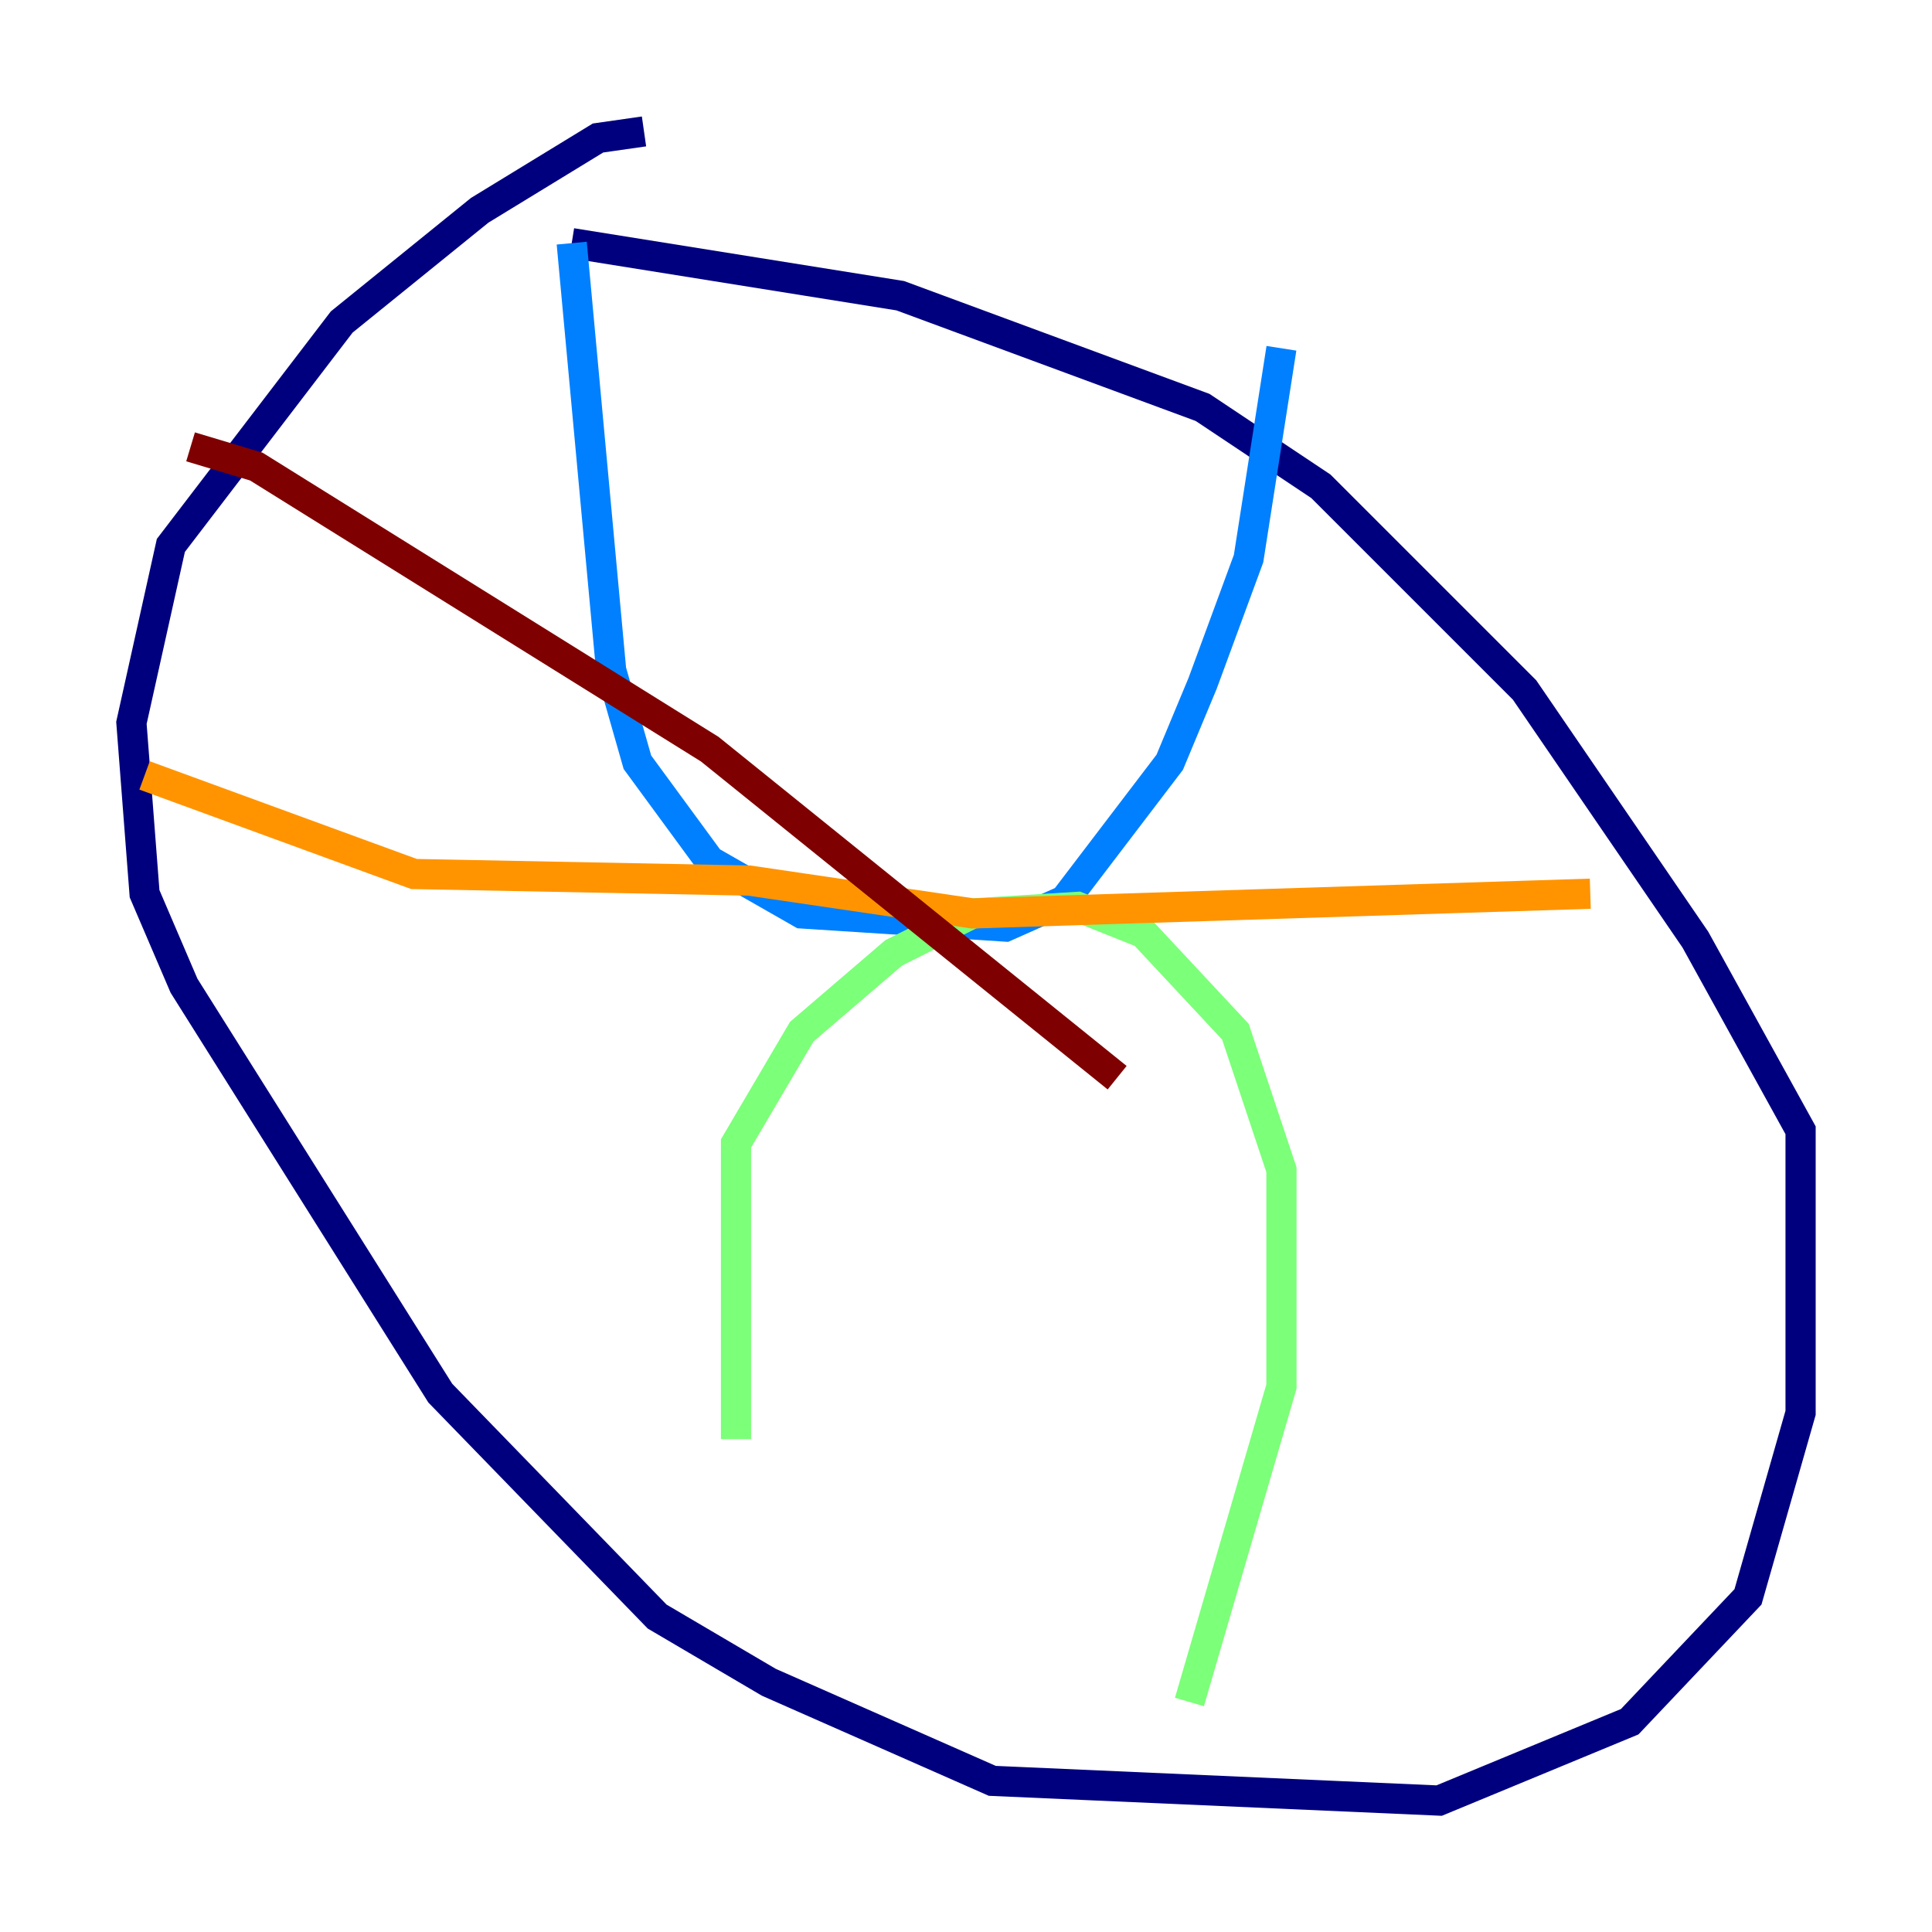 <?xml version="1.0" encoding="utf-8" ?>
<svg baseProfile="tiny" height="128" version="1.2" viewBox="0,0,128,128" width="128" xmlns="http://www.w3.org/2000/svg" xmlns:ev="http://www.w3.org/2001/xml-events" xmlns:xlink="http://www.w3.org/1999/xlink"><defs /><polyline fill="none" points="42.667,8.707 39.619,9.143 31.782,13.932 22.64,21.333 11.32,36.136 8.707,47.891 9.578,59.211 12.191,65.306 29.17,92.299 43.537,107.102 50.939,111.456 65.742,117.986 95.347,119.293 107.973,114.068 115.809,105.796 119.293,93.605 119.293,74.884 112.326,62.258 101.007,45.714 87.51,32.218 79.674,26.993 59.646,19.592 37.878,16.109" stroke="#00007f" stroke-width="2" /><polyline fill="none" points="37.878,16.109 40.49,44.408 42.231,50.503 47.02,57.034 53.116,60.517 66.612,61.388 70.531,59.646 77.497,50.503 79.674,45.279 82.721,37.007 84.898,23.075" stroke="#0080ff" stroke-width="2" /><polyline fill="none" points="48.762,95.347 48.762,75.755 53.116,68.354 59.211,63.129 64.435,60.517 71.401,60.082 75.755,61.823 81.85,68.354 84.898,77.497 84.898,91.864 78.803,112.762" stroke="#7cff79" stroke-width="2" /><polyline fill="none" points="105.361,59.211 64.435,60.517 49.633,58.34 27.429,57.905 9.578,51.374" stroke="#ff9400" stroke-width="2" /><polyline fill="none" points="12.626,29.605 16.98,30.912 47.02,49.633 74.014,71.401" stroke="#7f0000" stroke-width="2" /></svg>